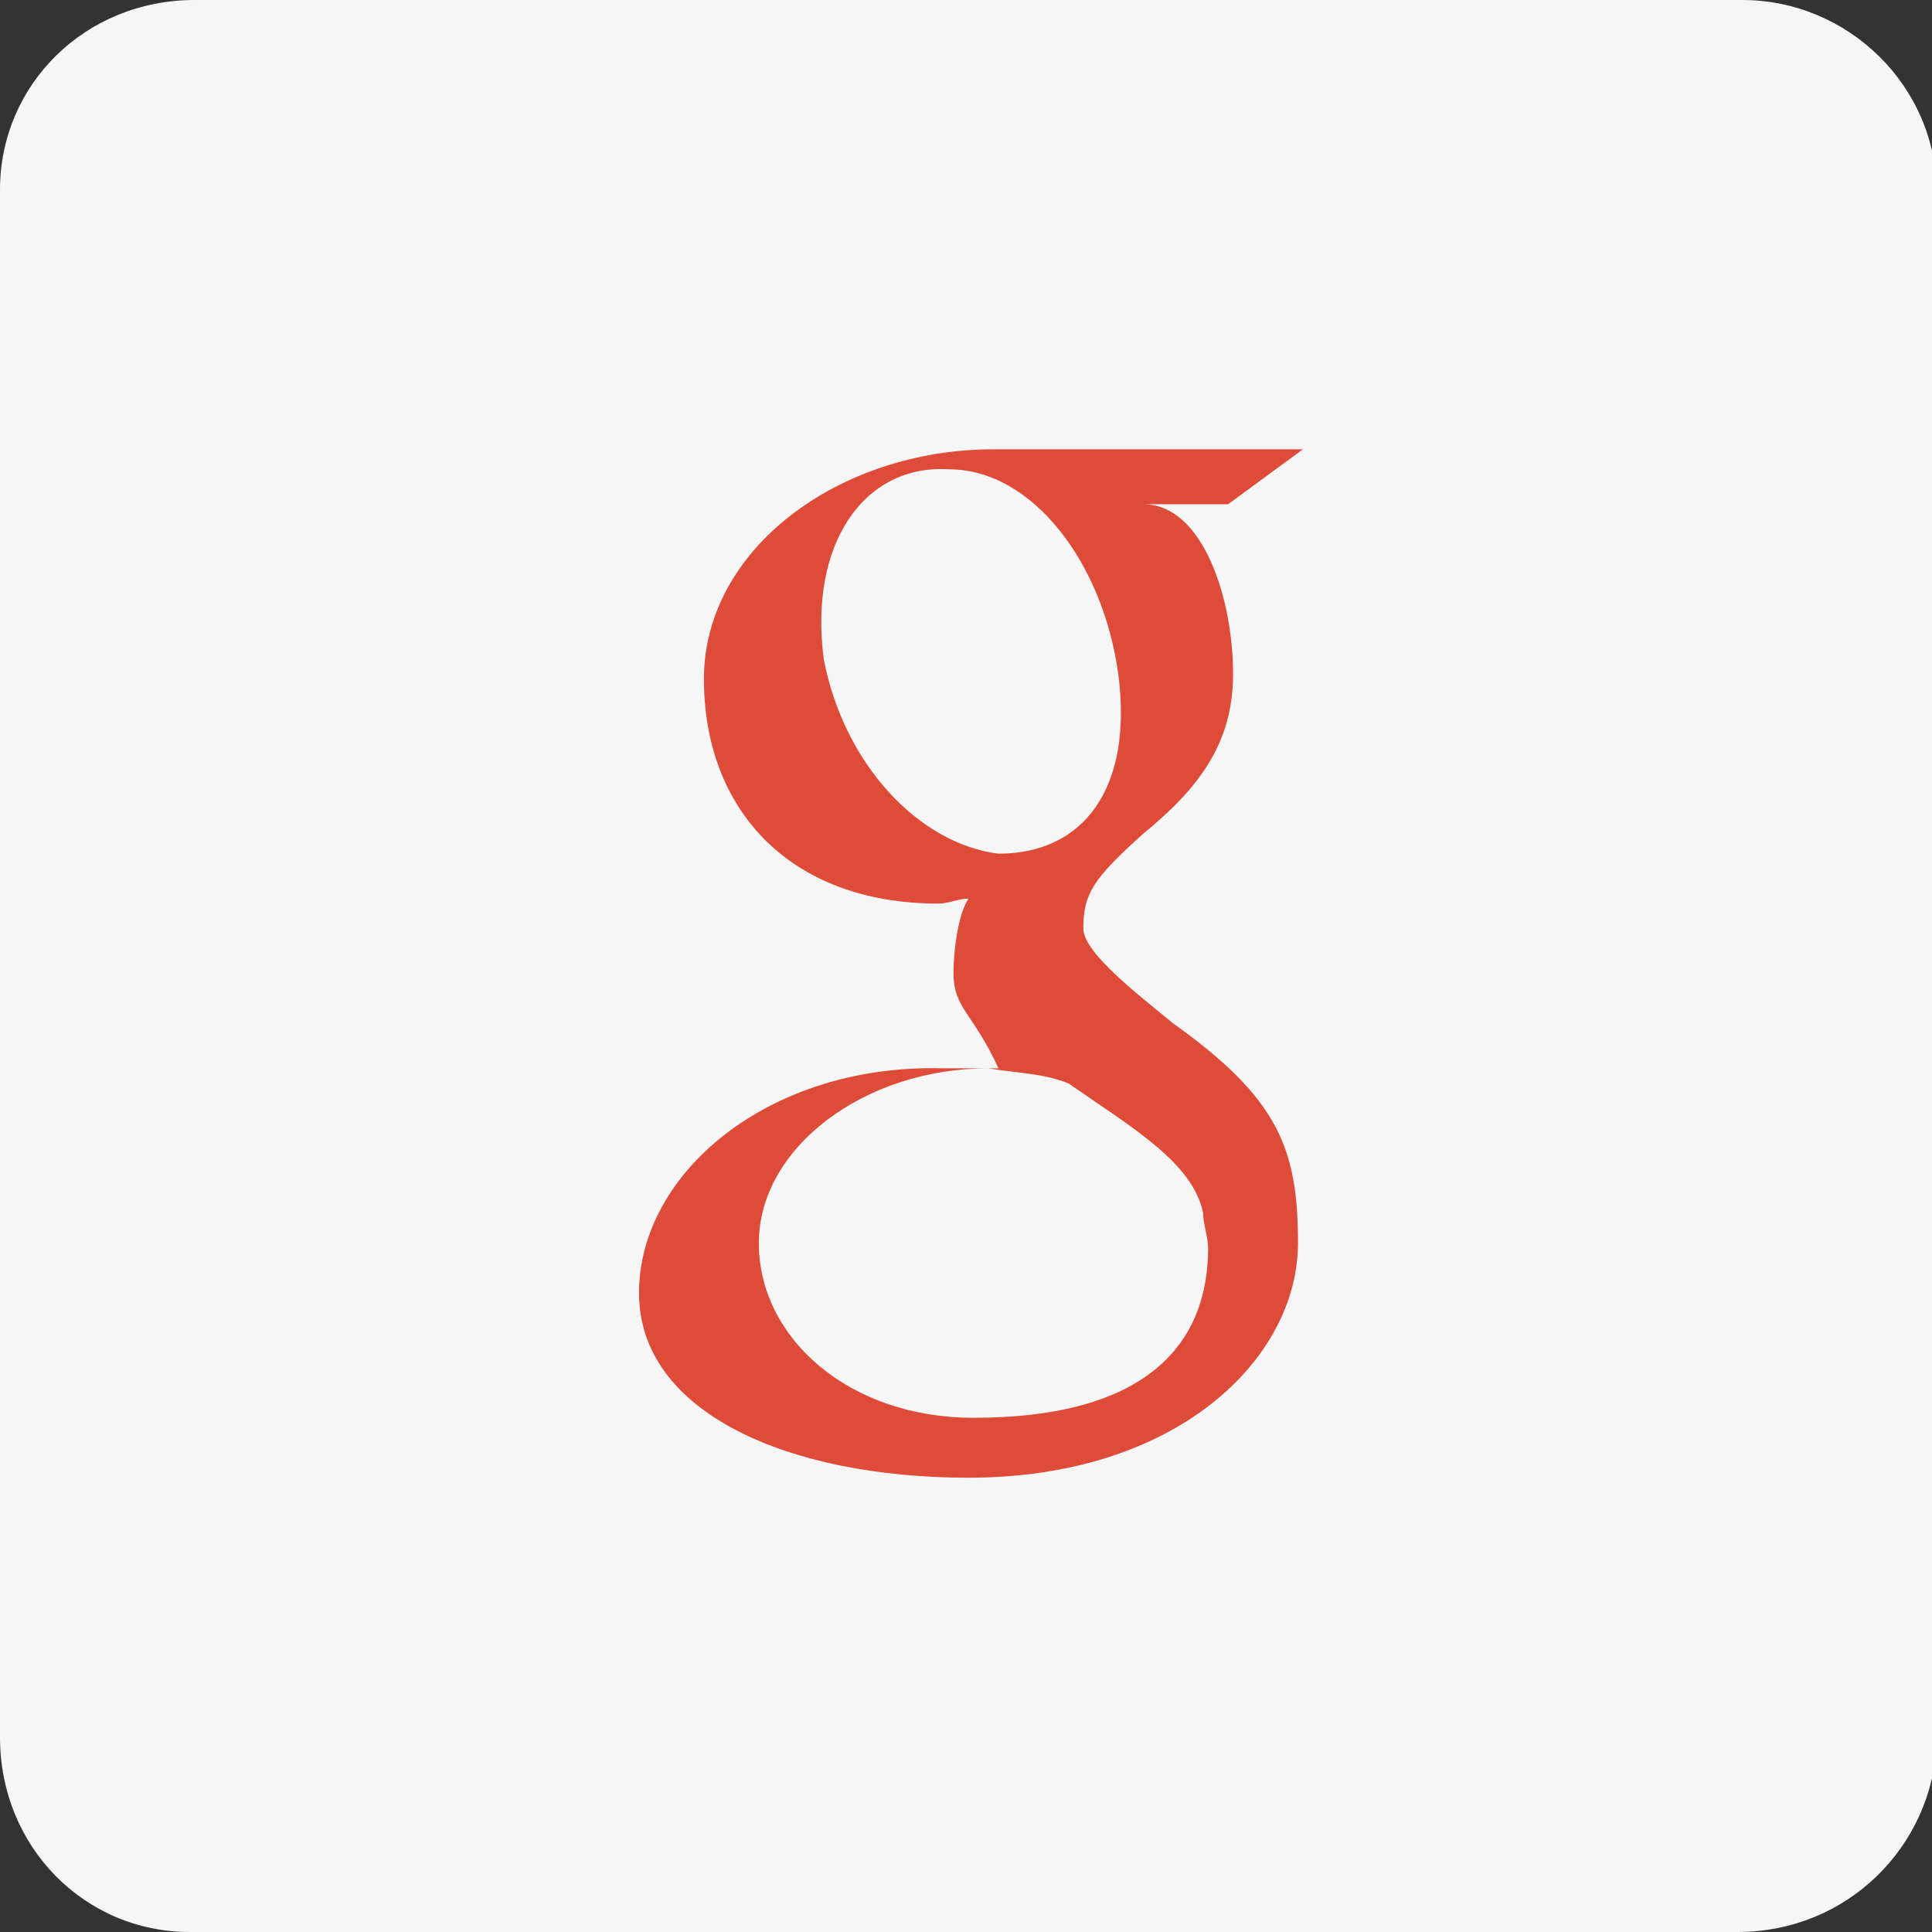 <?xml version="1.0" encoding="utf-8"?>
<!-- Generator: Adobe Illustrator 18.1.0, SVG Export Plug-In . SVG Version: 6.00 Build 0)  -->
<!DOCTYPE svg PUBLIC "-//W3C//DTD SVG 1.1//EN" "http://www.w3.org/Graphics/SVG/1.1/DTD/svg11.dtd">
<svg version="1.1" id="Layer_1" xmlns="http://www.w3.org/2000/svg" xmlns:xlink="http://www.w3.org/1999/xlink" x="0px" y="0px"
	 width="38.7px" height="38.7px" viewBox="0 0 38.7 38.7" enable-background="new 0 0 38.7 38.7" xml:space="preserve">
<rect x="0" y="0" width="38.7" height="38.7" fill="#333333" stroke="none"/>
<g>
	<path fill="#F6F6F6" d="M34.8,38.7h-31C1.7,38.7,0,37,0,34.8v-31C0,1.7,1.7,0,3.9,0h31c2.1,0,3.9,1.7,3.9,3.9v31
		C38.7,37,37,38.7,34.8,38.7"/>
	<path fill="#DE4B39" d="M12.8,25.9c0,2.4,3,3.7,6.6,3.7c4.2,0,6.6-2.4,6.6-4.7c0-1.9-0.4-2.9-2.5-4.4c-0.6-0.5-1.8-1.4-1.8-1.9
		c0-0.7,0.2-1,1.2-1.9c1.1-0.9,1.8-1.8,1.8-3.2c0-1.5-0.6-3.4-1.8-3.4h1.7L26.1,9h-6.2c-3.1,0-5.8,2-5.8,4.6c0,2.6,1.7,4.5,4.7,4.5
		c0.2,0,0.4-0.1,0.6-0.1c-0.2,0.3-0.3,1-0.3,1.5c0,0.7,0.4,0.8,0.9,1.9h-1.1C15.4,21.3,12.8,23.5,12.8,25.9 M16.5,13.2
		c-0.3-2.3,0.8-3.9,2.5-3.8c1.7,0,3.1,1.9,3.4,4.1c0.3,2.3-0.7,3.6-2.4,3.6C18.4,16.9,16.9,15.3,16.5,13.2 M21.4,21.7
		c1.3,0.9,2.5,1.6,2.7,2.6c0,0.2,0.1,0.5,0.1,0.7c0,1.9-1.2,3.4-4.7,3.4c-2.5,0-4.3-1.6-4.3-3.5c0-1.9,2.1-3.5,4.6-3.5
		C20.4,21.5,20.9,21.5,21.4,21.7"/>
</g>
</svg>
